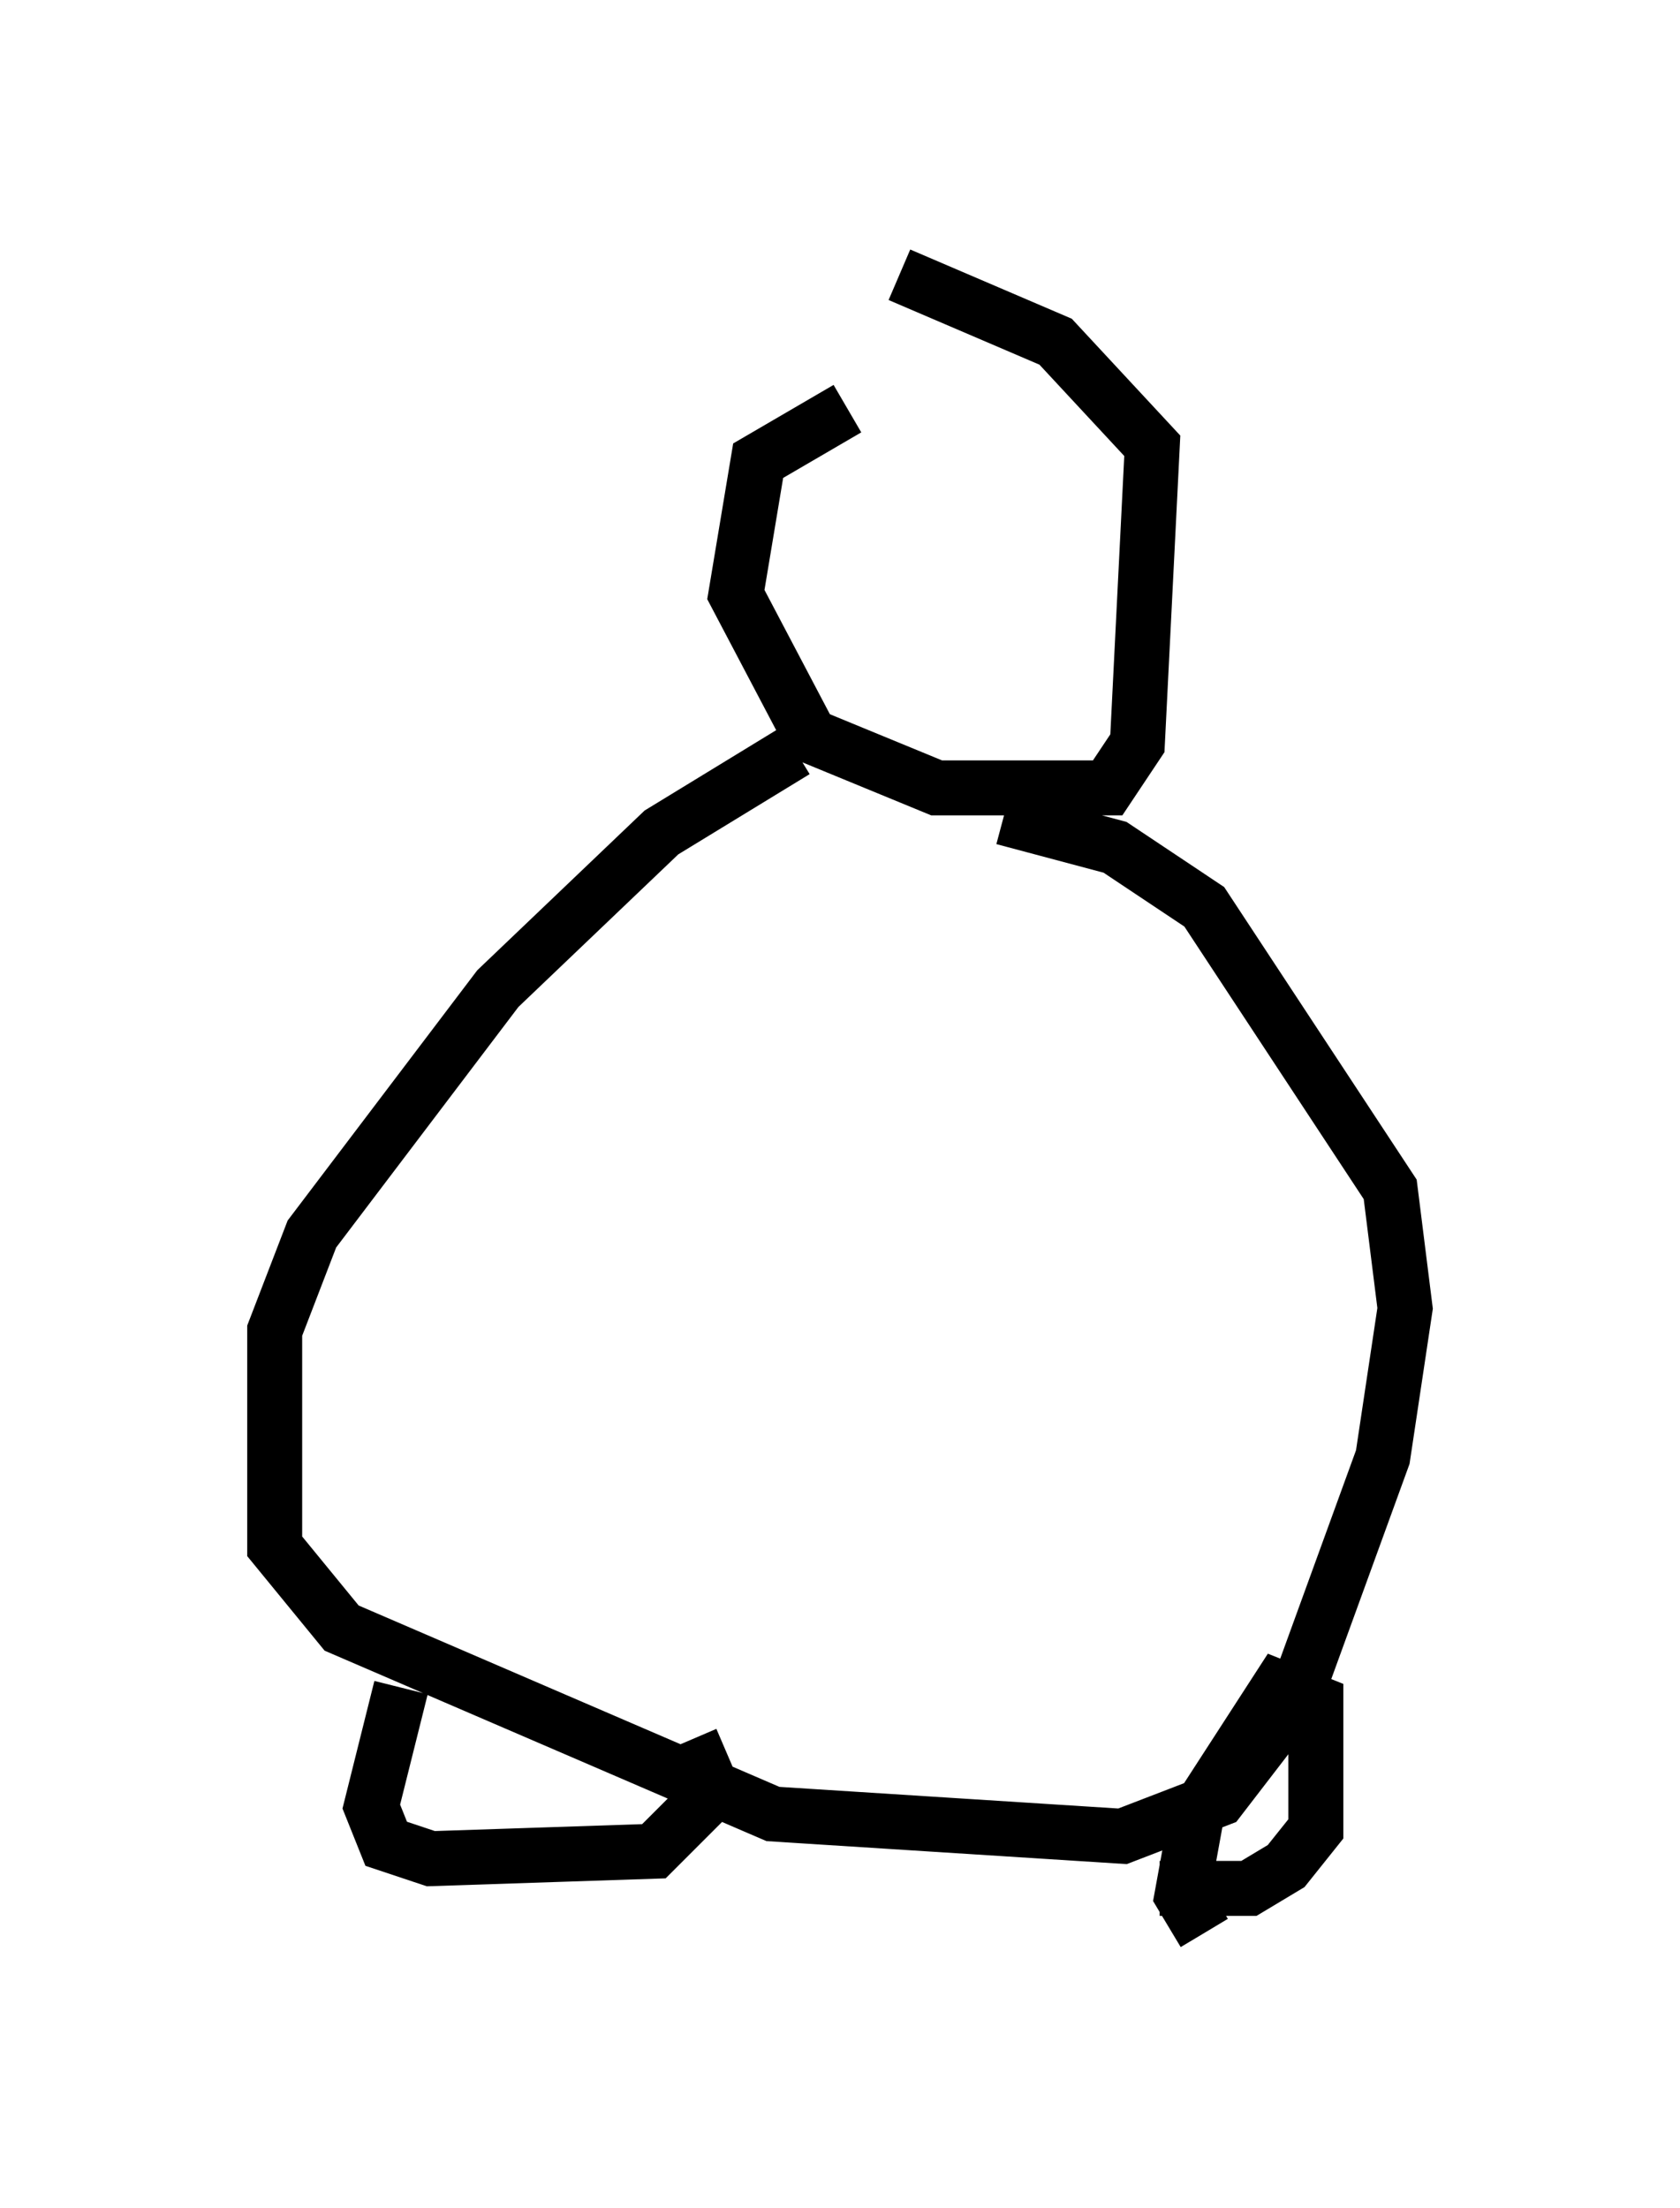 <?xml version="1.0" encoding="utf-8" ?>
<svg baseProfile="full" height="40.176" version="1.1" width="30.568" xmlns="http://www.w3.org/2000/svg" xmlns:ev="http://www.w3.org/2001/xml-events" xmlns:xlink="http://www.w3.org/1999/xlink"><defs /><rect fill="white" height="40.176" width="30.568" x="0" y="0" /><path d="M18.667, 7.436 m-3.248, 0.0 l-1.624, 0.947 -0.406, 2.436 l1.353, 2.571 2.3, 0.947 l3.112, 0.0 0.541, -0.812 l0.271, -5.413 -1.759, -1.894 l-2.842, -1.218 m-1.894, 8.66 l-2.436, 1.488 -2.977, 2.842 l-3.383, 4.465 -0.677, 1.759 l0.0, 3.924 1.218, 1.488 l7.848, 3.383 6.36, 0.406 l1.759, -0.677 1.353, -1.759 l1.624, -4.465 0.406, -2.706 l-0.271, -2.165 -3.383, -5.142 l-1.624, -1.083 -2.03, -0.541 m-10.961, 15.832 l-0.541, 2.165 0.271, 0.677 l0.812, 0.271 4.059, -0.135 l1.083, -1.083 -0.406, -0.947 m8.525, 2.706 l1.624, 0.0 0.677, -0.406 l0.541, -0.677 0.0, -2.3 l-0.677, -0.271 -1.488, 2.3 l-0.271, 1.488 0.406, 0.677 " fill="none" stroke="black" stroke-width="1" /></svg>